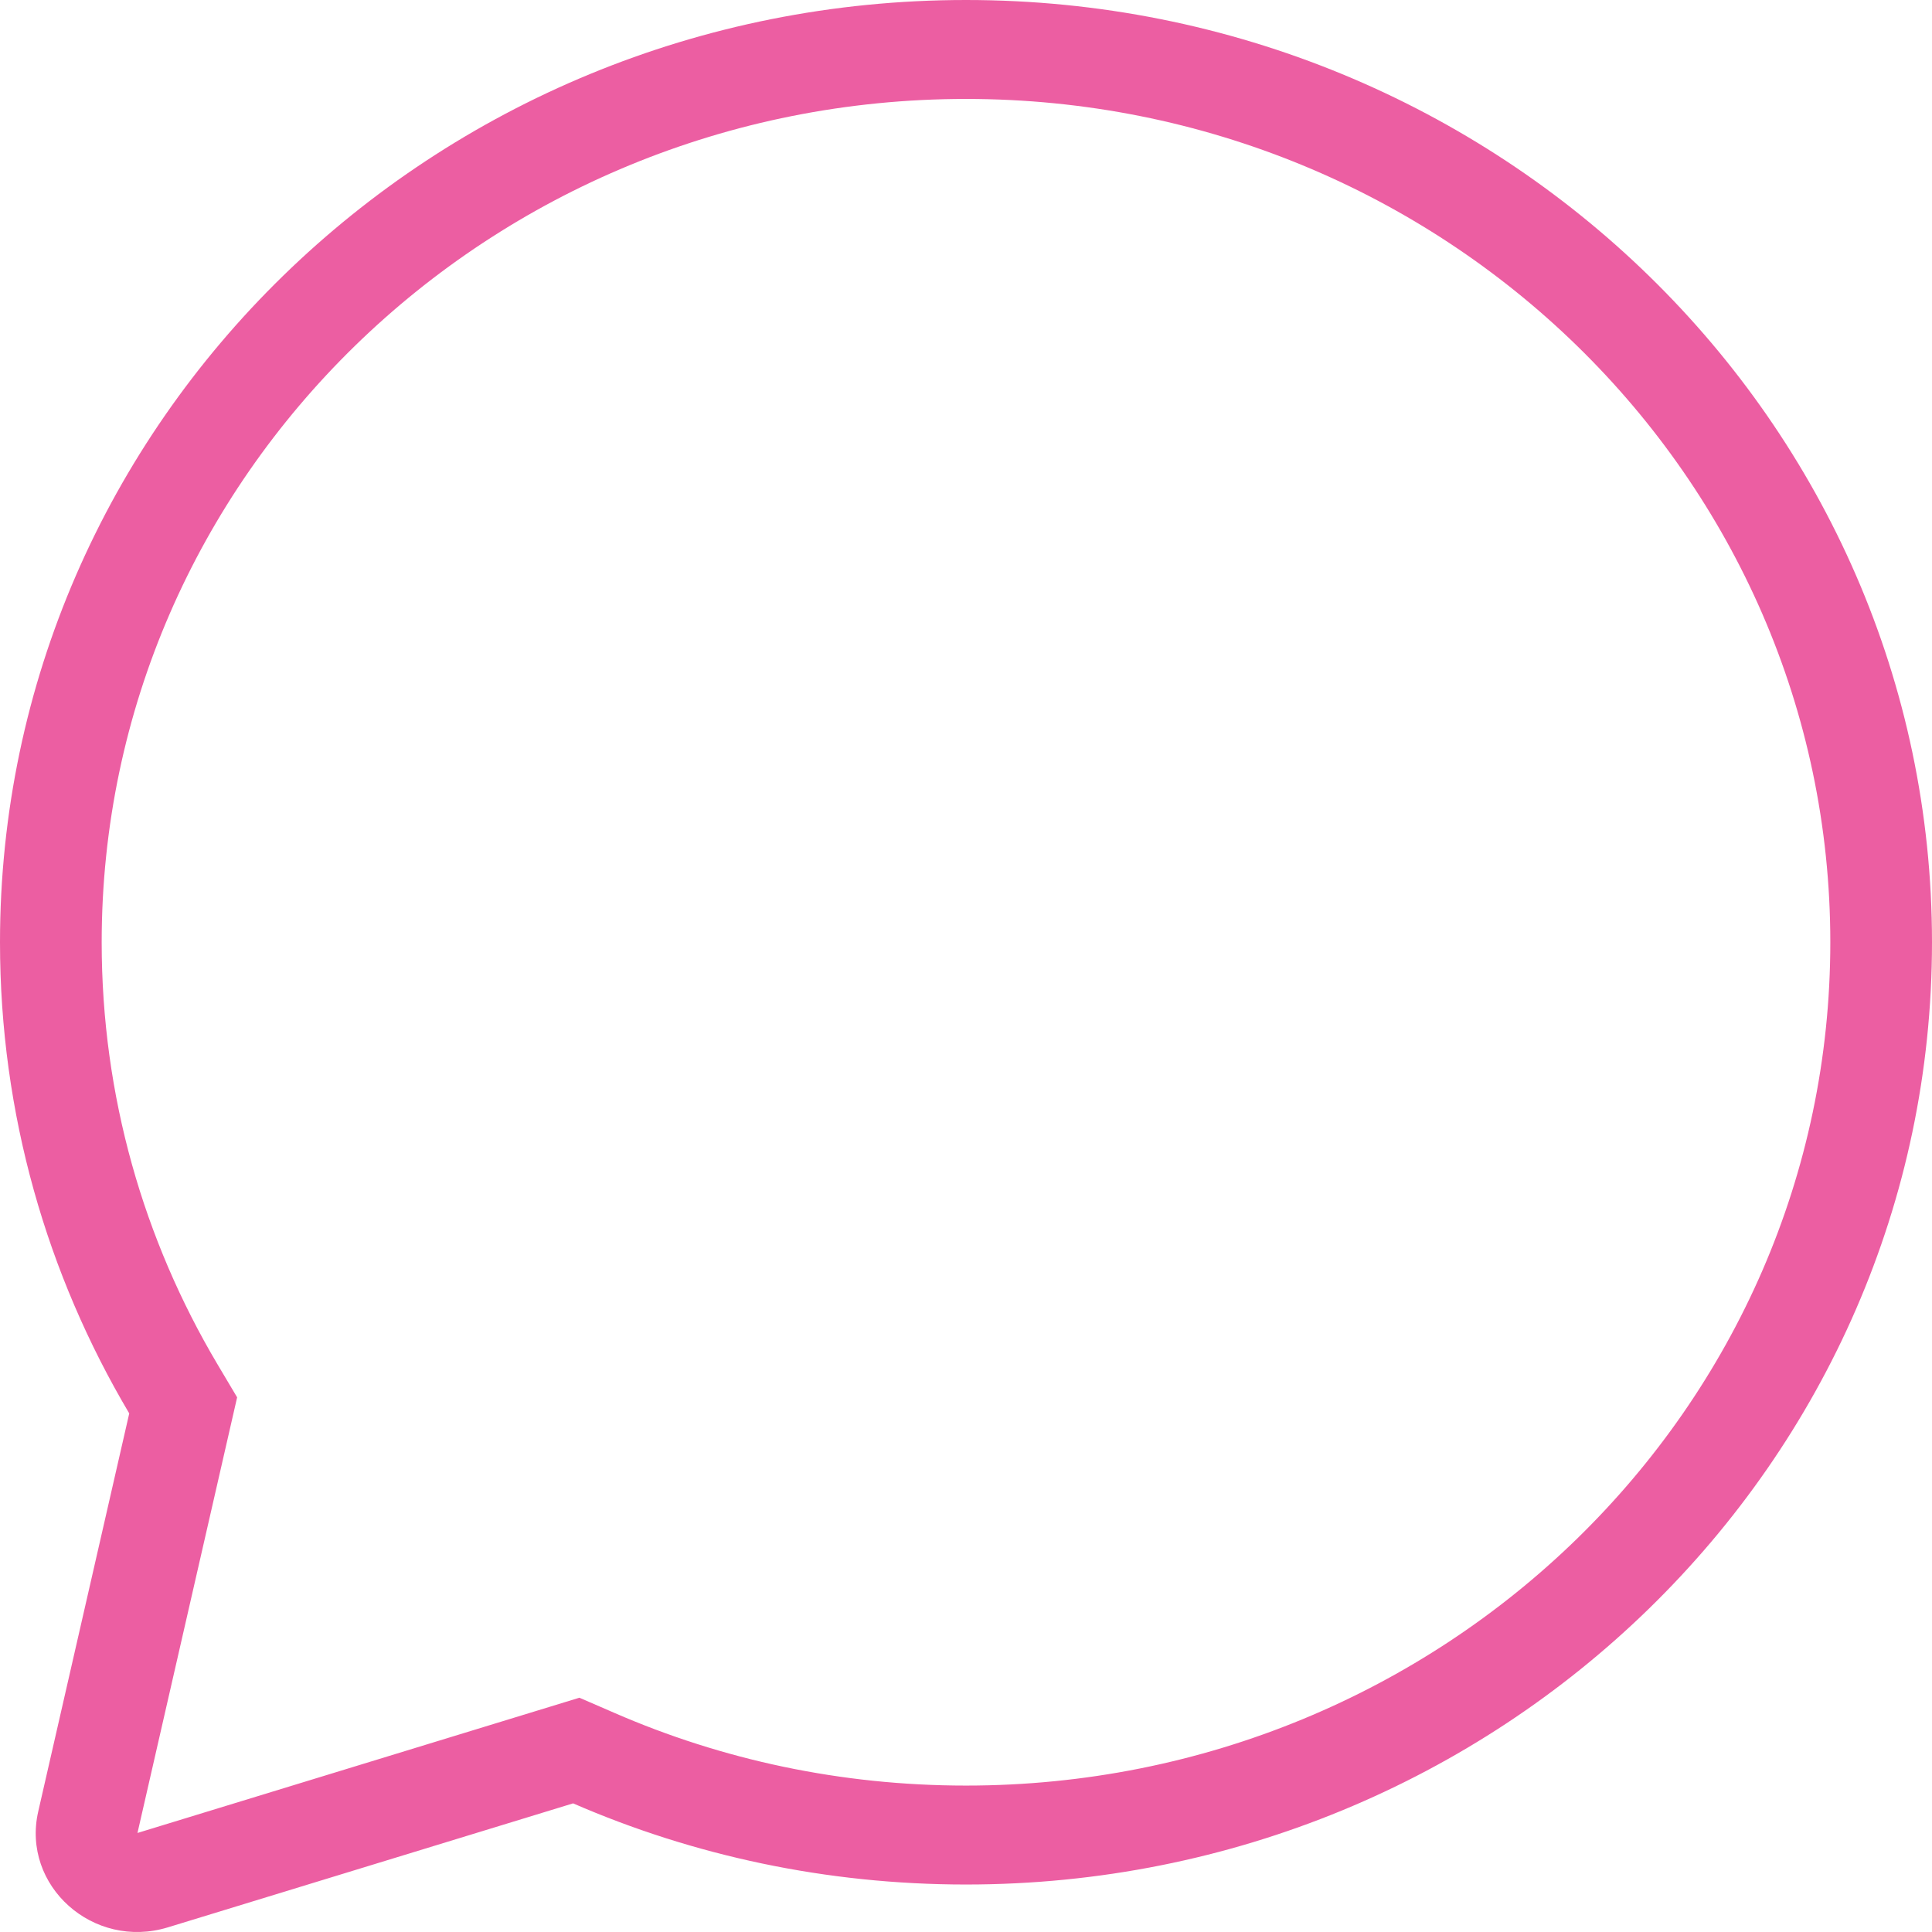 <svg width="19" height="19" viewBox="0 0 19 19" fill="none" xmlns="http://www.w3.org/2000/svg">
<path fill-rule="evenodd" clip-rule="evenodd" d="M2.332 13.742L1.352 18.026L5.698 16.696L6.044 16.846C7.099 17.305 8.267 17.56 9.5 17.56C14.192 17.56 18 13.849 18 9.267C18 4.684 14.192 0.973 9.5 0.973C4.808 0.973 1 4.684 1 9.267C1 10.779 1.414 12.194 2.137 13.414L2.332 13.742ZM5.636 17.735C6.817 18.248 8.124 18.533 9.5 18.533C14.747 18.533 19 14.384 19 9.267C19 4.149 14.747 0 9.5 0C4.253 0 0 4.149 0 9.267C0 10.954 0.463 12.537 1.271 13.9L0.376 17.815C0.209 18.546 0.918 19.179 1.652 18.954L5.636 17.735Z" fill="#EC5EA2"/>
</svg>
